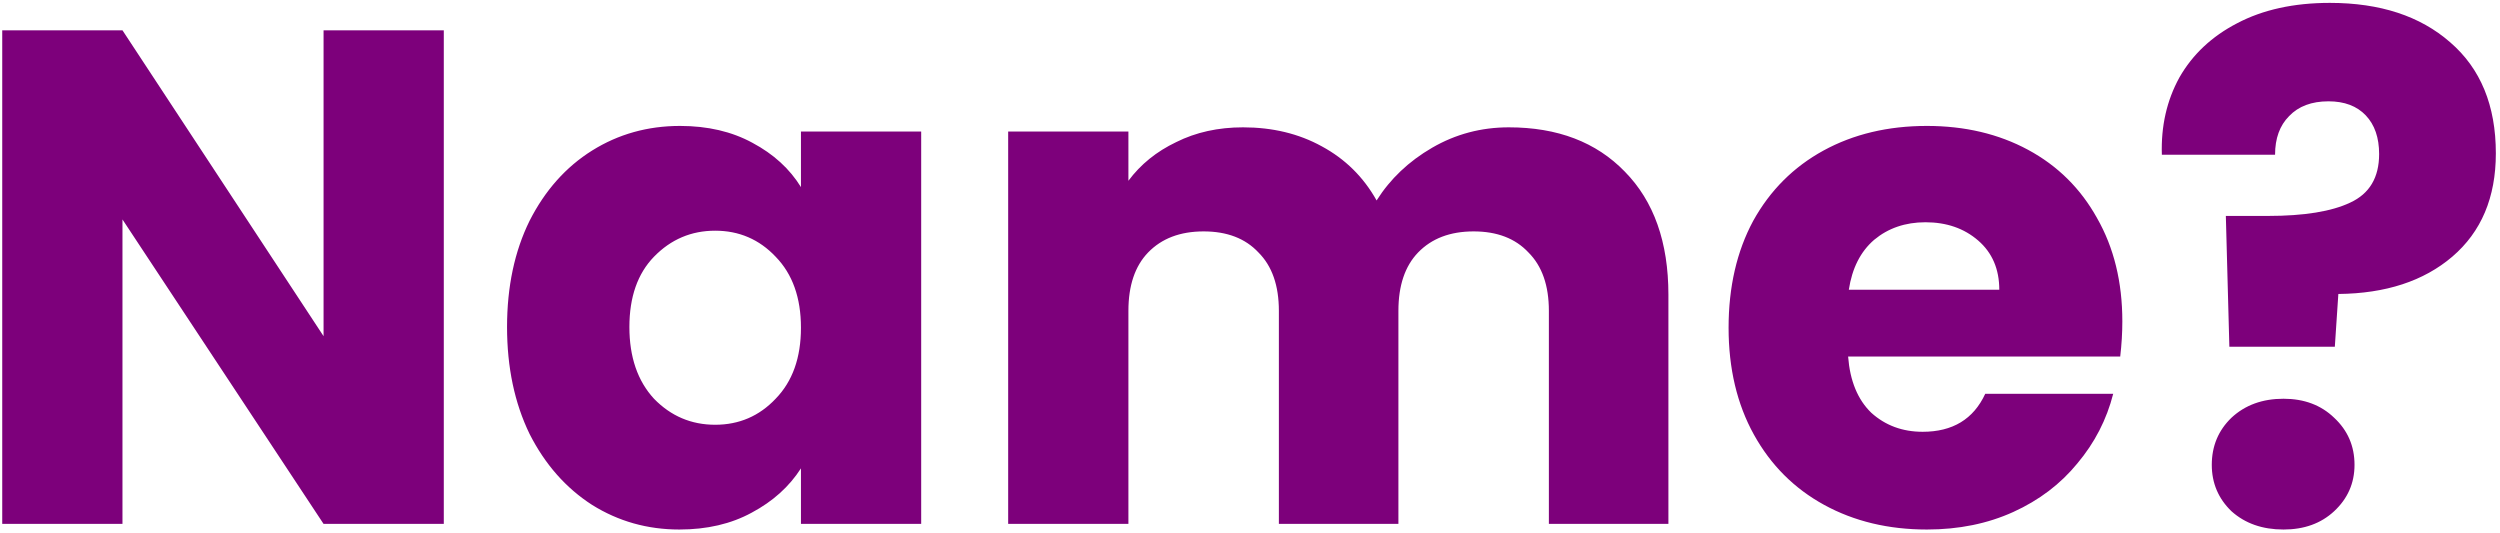 <svg width="544" height="116" viewBox="0 0 544 116" fill="none" xmlns="http://www.w3.org/2000/svg">
<path d="M96.57 114H70.407L26.649 47.751V114H0.486V6.594H26.649L70.407 73.149V6.594H96.57V114ZM110.333 71.16C110.333 62.388 111.965 54.687 115.229 48.057C118.595 41.427 123.134 36.327 128.846 32.757C134.558 29.187 140.933 27.402 147.971 27.402C153.989 27.402 159.242 28.626 163.73 31.074C168.32 33.522 171.839 36.735 174.287 40.713V28.626H200.45V114H174.287V101.913C171.737 105.891 168.167 109.104 163.577 111.552C159.089 114 153.836 115.224 147.818 115.224C140.882 115.224 134.558 113.439 128.846 109.869C123.134 106.197 118.595 101.046 115.229 94.416C111.965 87.684 110.333 79.932 110.333 71.16ZM174.287 71.313C174.287 64.785 172.451 59.634 168.779 55.86C165.209 52.086 160.823 50.199 155.621 50.199C150.419 50.199 145.982 52.086 142.31 55.86C138.74 59.532 136.955 64.632 136.955 71.16C136.955 77.688 138.74 82.89 142.31 86.766C145.982 90.54 150.419 92.427 155.621 92.427C160.823 92.427 165.209 90.54 168.779 86.766C172.451 82.992 174.287 77.841 174.287 71.313ZM328.314 27.708C338.922 27.708 347.337 30.921 353.559 37.347C359.883 43.773 363.045 52.698 363.045 64.122V114H337.035V67.641C337.035 62.133 335.556 57.9 332.598 54.942C329.742 51.882 325.764 50.352 320.664 50.352C315.564 50.352 311.535 51.882 308.577 54.942C305.721 57.9 304.293 62.133 304.293 67.641V114H278.283V67.641C278.283 62.133 276.804 57.9 273.846 54.942C270.99 51.882 267.012 50.352 261.912 50.352C256.812 50.352 252.783 51.882 249.825 54.942C246.969 57.9 245.541 62.133 245.541 67.641V114H219.378V28.626H245.541V39.336C248.193 35.766 251.661 32.961 255.945 30.921C260.229 28.779 265.074 27.708 270.48 27.708C276.906 27.708 282.618 29.085 287.616 31.839C292.716 34.593 296.694 38.52 299.55 43.62C302.508 38.928 306.537 35.103 311.637 32.145C316.737 29.187 322.296 27.708 328.314 27.708ZM461.82 69.936C461.82 72.384 461.667 74.934 461.361 77.586H402.15C402.558 82.89 404.241 86.97 407.199 89.826C410.259 92.58 413.982 93.957 418.368 93.957C424.896 93.957 429.435 91.203 431.985 85.695H459.831C458.403 91.305 455.802 96.354 452.028 100.842C448.356 105.33 443.715 108.849 438.105 111.399C432.495 113.949 426.222 115.224 419.286 115.224C410.922 115.224 403.476 113.439 396.948 109.869C390.42 106.299 385.32 101.199 381.648 94.569C377.976 87.939 376.14 80.187 376.14 71.313C376.14 62.439 377.925 54.687 381.495 48.057C385.167 41.427 390.267 36.327 396.795 32.757C403.323 29.187 410.82 27.402 419.286 27.402C427.548 27.402 434.892 29.136 441.318 32.604C447.744 36.072 452.742 41.019 456.312 47.445C459.984 53.871 461.82 61.368 461.82 69.936ZM435.045 63.051C435.045 58.563 433.515 54.993 430.455 52.341C427.395 49.689 423.57 48.363 418.98 48.363C414.594 48.363 410.871 49.638 407.811 52.188C404.853 54.738 403.017 58.359 402.303 63.051H435.045ZM506.988 0.627C517.902 0.627 526.623 3.483 533.151 9.195C539.781 14.907 543.096 22.965 543.096 33.369C543.096 42.957 539.934 50.454 533.61 55.86C527.388 61.164 519.126 63.867 508.824 63.969L508.059 75.444H485.109L484.344 46.986H493.524C501.378 46.986 507.345 46.017 511.425 44.079C515.607 42.141 517.698 38.622 517.698 33.522C517.698 29.952 516.729 27.147 514.791 25.107C512.853 23.067 510.15 22.047 506.682 22.047C503.01 22.047 500.154 23.118 498.114 25.26C496.074 27.3 495.054 30.105 495.054 33.675H470.421C470.217 27.453 471.492 21.843 474.246 16.845C477.102 11.847 481.284 7.92 486.792 5.064C492.402 2.106 499.134 0.627 506.988 0.627ZM496.89 115.224C492.3 115.224 488.526 113.898 485.568 111.246C482.712 108.492 481.284 105.126 481.284 101.148C481.284 97.068 482.712 93.651 485.568 90.897C488.526 88.143 492.3 86.766 496.89 86.766C501.378 86.766 505.05 88.143 507.906 90.897C510.864 93.651 512.343 97.068 512.343 101.148C512.343 105.126 510.864 108.492 507.906 111.246C505.05 113.898 501.378 115.224 496.89 115.224Z" fill="#7D007B"/>
</svg>
